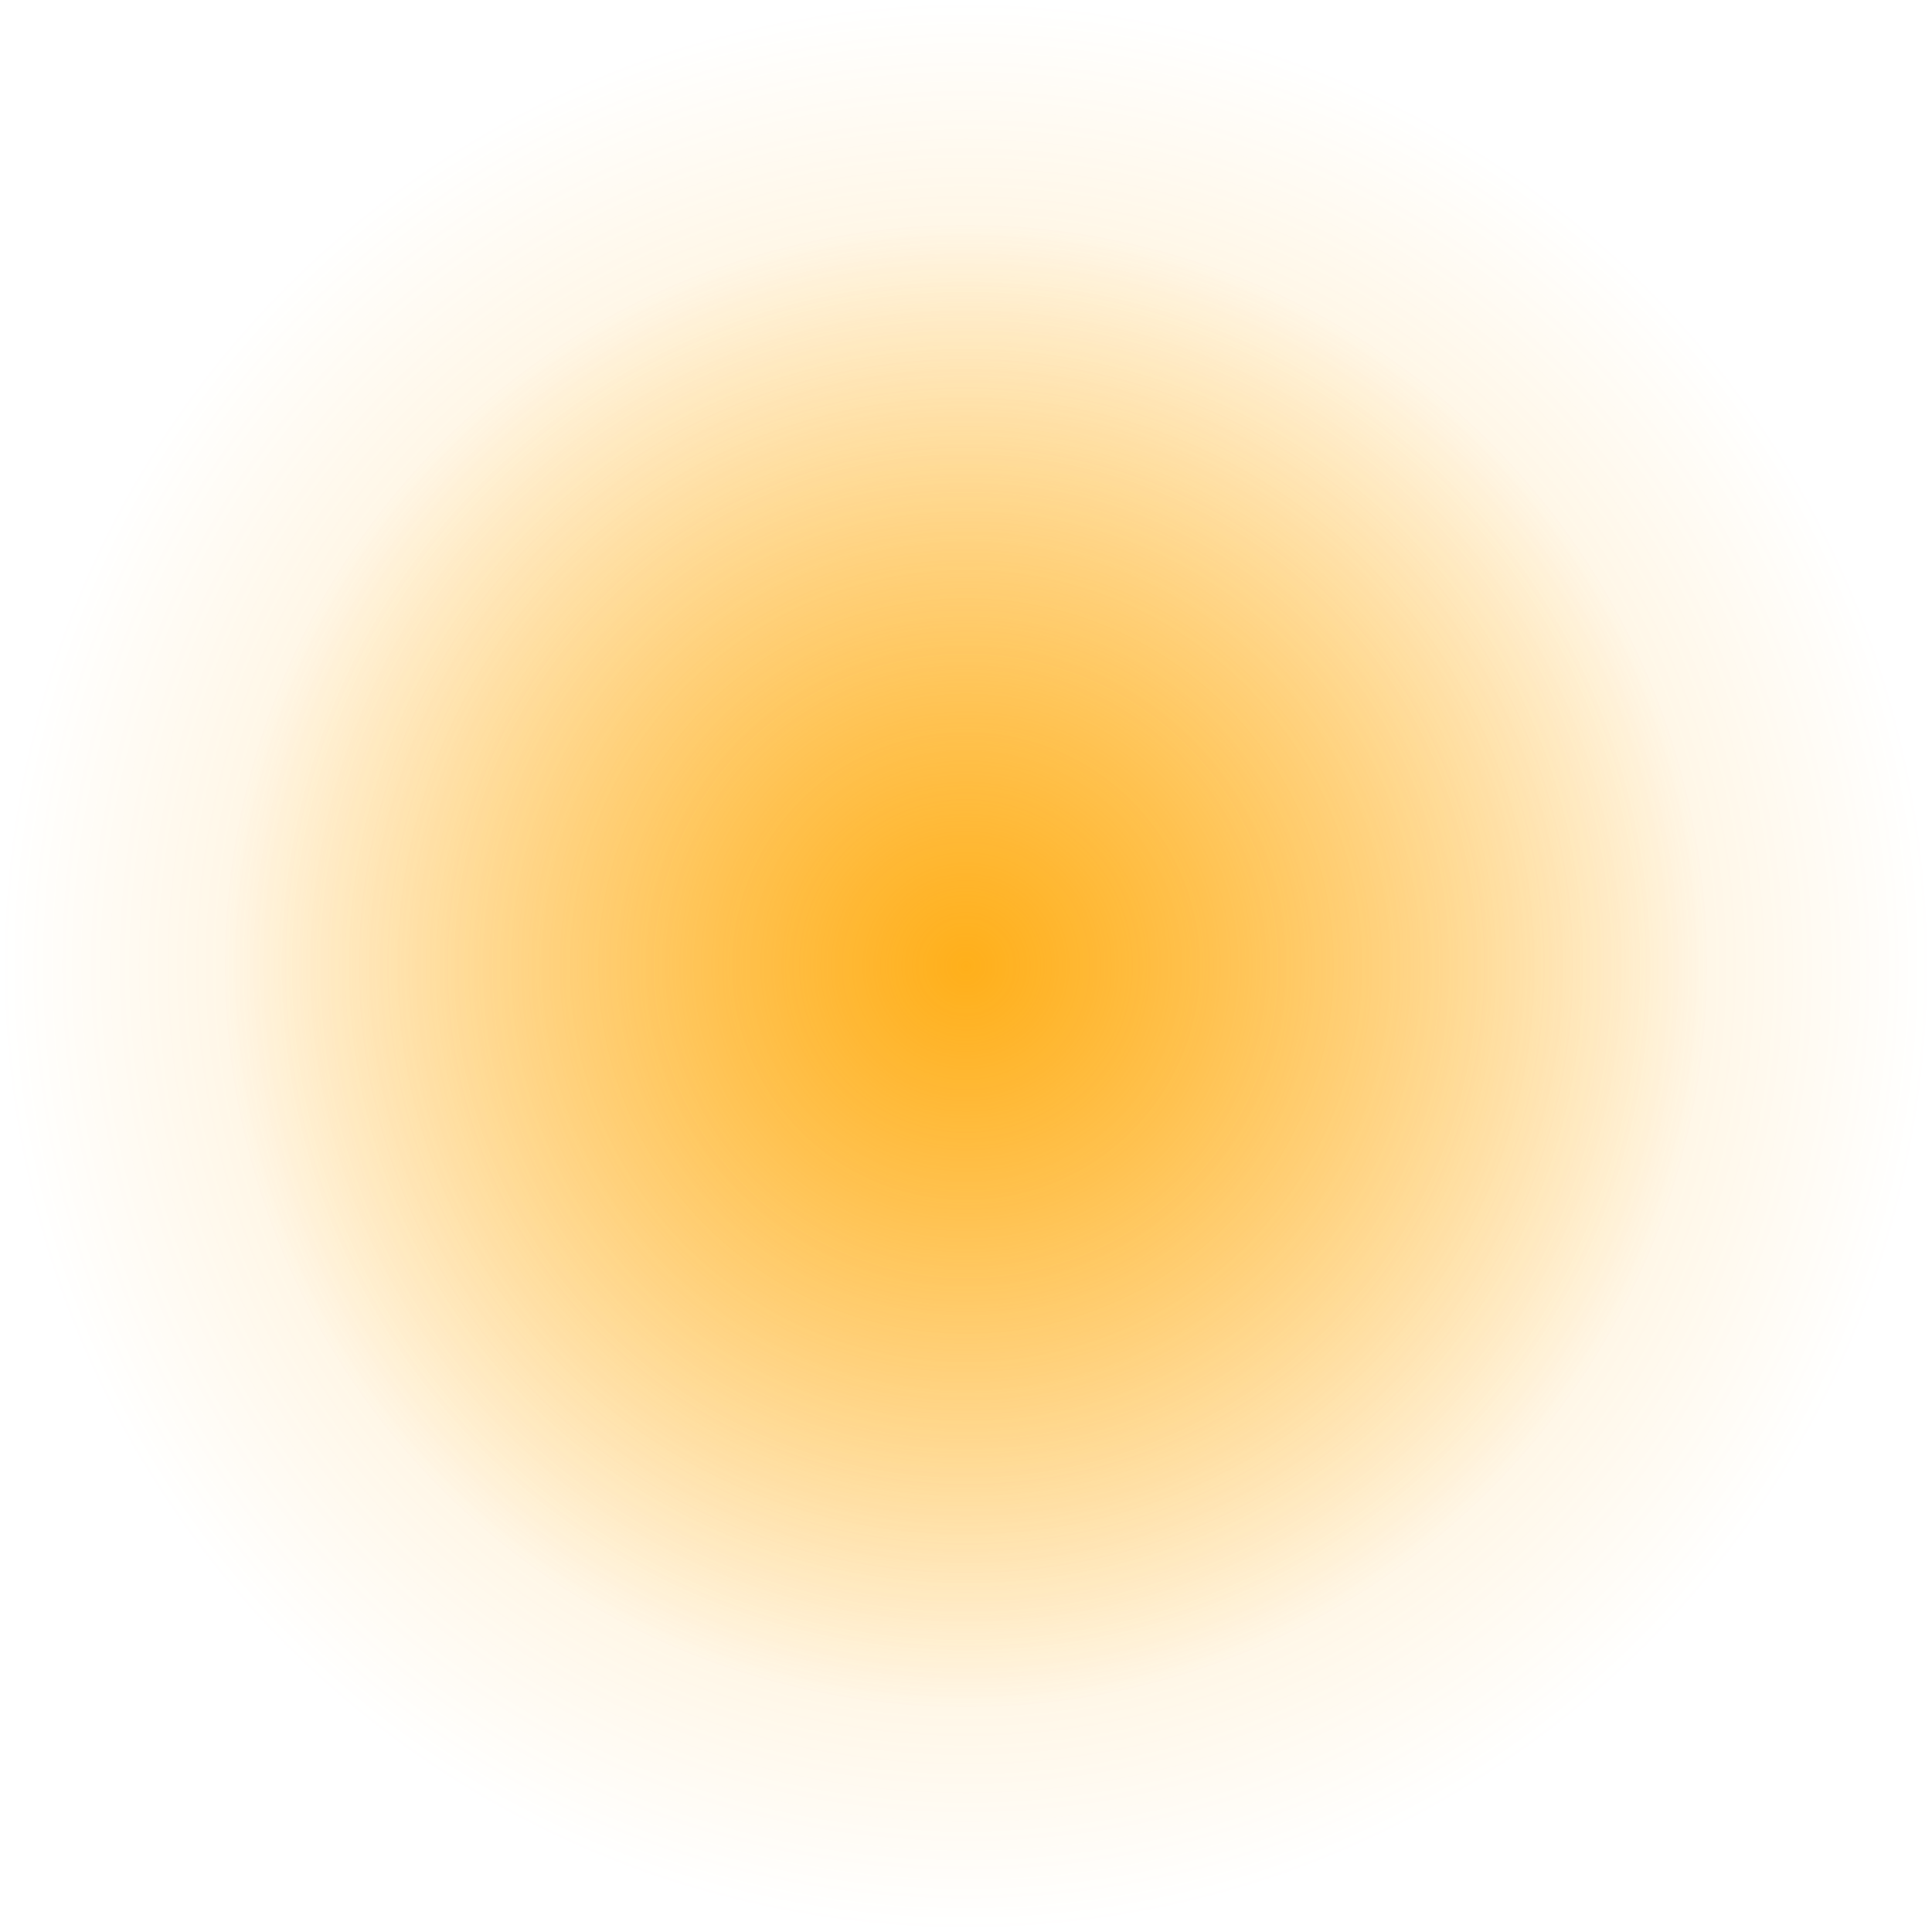 <svg version="1.1" xmlns="http://www.w3.org/2000/svg" xmlns:xlink="http://www.w3.org/1999/xlink" width="171.85" height="171.85" viewBox="0,0,171.85,171.85"><defs><radialGradient cx="320" cy="180" r="85.925" gradientUnits="userSpaceOnUse" id="color-1"><stop offset="0" stop-color="#ffa600" stop-opacity="0.396"/><stop offset="1" stop-color="#ffa600" stop-opacity="0"/></radialGradient><radialGradient cx="320" cy="180" r="66.05" gradientUnits="userSpaceOnUse" id="color-2"><stop offset="0" stop-color="#ffa600" stop-opacity="0.827"/><stop offset="1" stop-color="#ffa600" stop-opacity="0"/></radialGradient></defs><g transform="translate(-234.075,-94.075)"><g data-paper-data="{&quot;isPaintingLayer&quot;:true}" fill-rule="nonzero" stroke="none" stroke-width="0.5" stroke-linecap="butt" stroke-linejoin="miter" stroke-miterlimit="10" stroke-dasharray="" stroke-dashoffset="0" style="mix-blend-mode: normal"><path d="M234.075,180c0,-47.455 38.47,-85.925 85.925,-85.925c47.455,0 85.925,38.47 85.925,85.925c0,47.455 -38.47,85.925 -85.925,85.925c-47.455,0 -85.925,-38.47 -85.925,-85.925z" fill="url(#color-1)"/><path d="M253.95,180c0,-36.478 29.572,-66.05 66.05,-66.05c36.478,0 66.05,29.572 66.05,66.05c0,36.478 -29.572,66.05 -66.05,66.05c-36.478,0 -66.05,-29.572 -66.05,-66.05z" fill="url(#color-2)"/></g></g></svg>